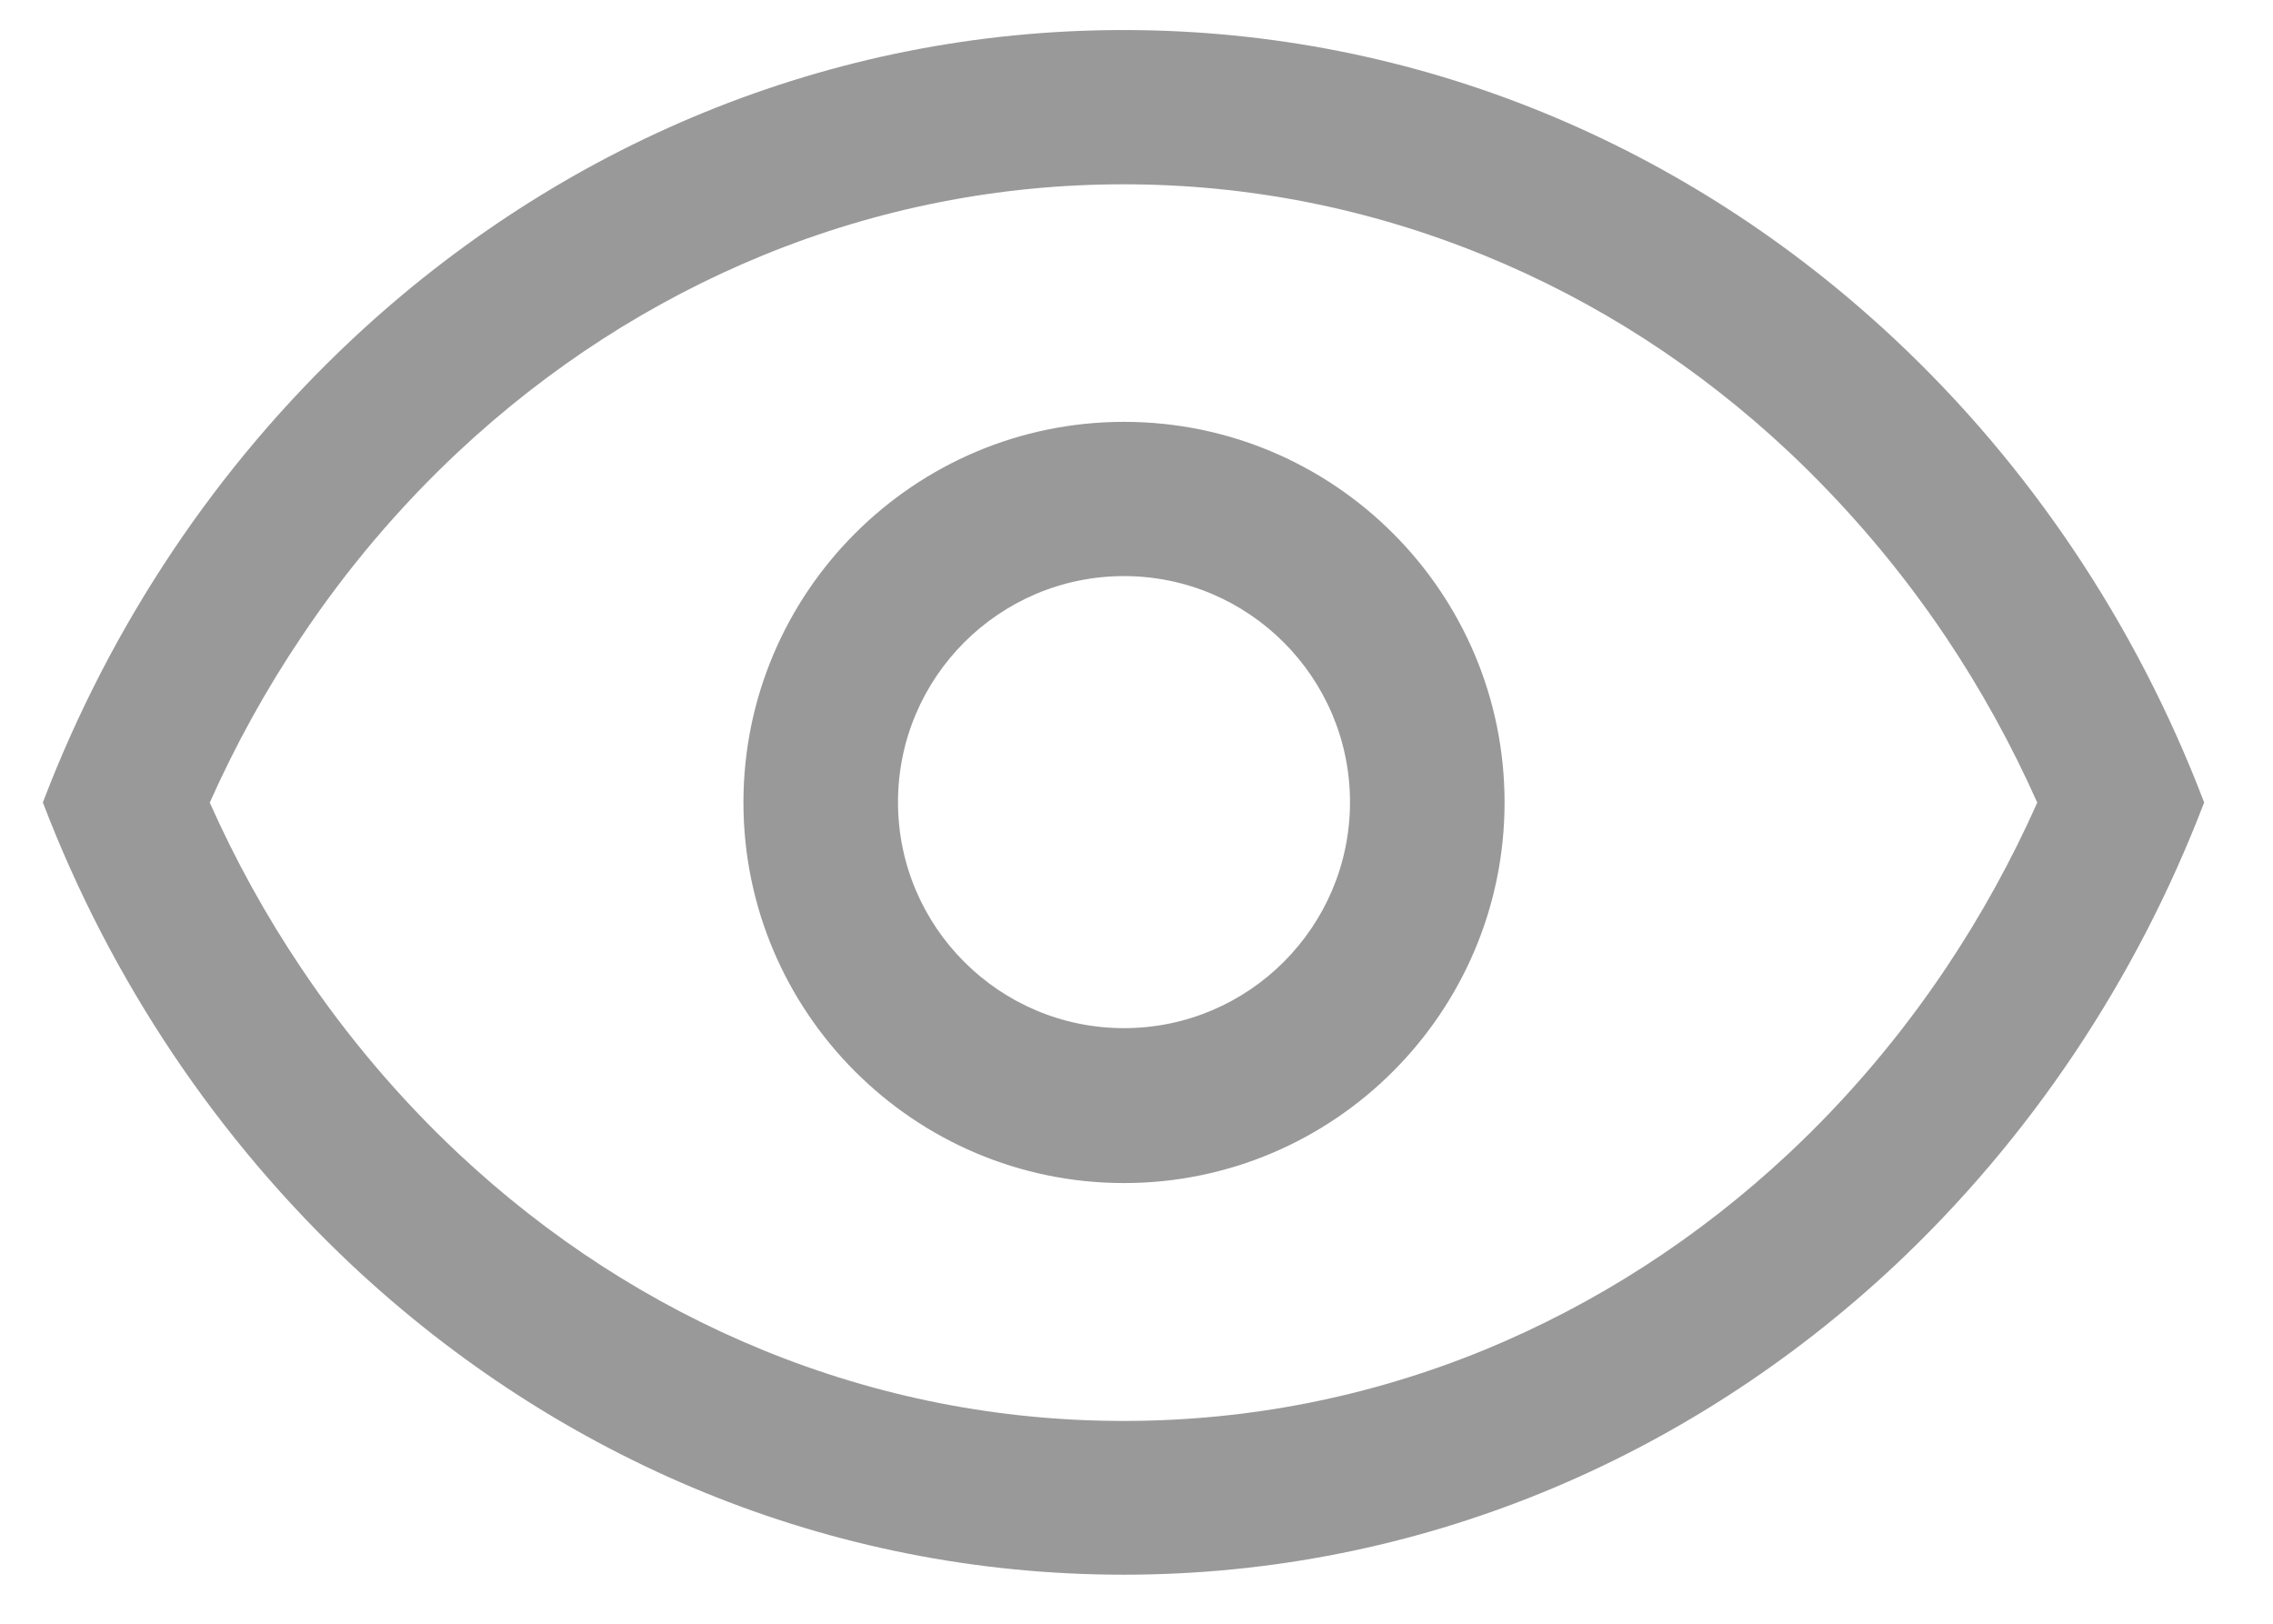 <?xml version="1.0" encoding="UTF-8"?>
<svg width="14px" height="10px" viewBox="0 0 14 10" version="1.1" xmlns="http://www.w3.org/2000/svg" xmlns:xlink="http://www.w3.org/1999/xlink">
    <!-- Generator: Sketch 60 (88103) - https://sketch.com -->
    <title>显示</title>
    <desc>Created with Sketch.</desc>
    <g id="houtai" stroke="none" stroke-width="1" fill="none" fill-rule="evenodd">
        <g id="1-通用列表" transform="translate(-1833, -91)" fill="#999999" fill-rule="nonzero">
            <g id="new" transform="translate(80, 80)">
                <g id="Group-18" transform="translate(1605, 7)">
                    <g id="Group-17" transform="translate(148, 0)">
                        <g id="显示" transform="translate(0, 4)">
                            <path d="M6.923,7.286 C5.629,7.286 4.579,6.233 4.579,4.942 C4.579,3.651 5.629,2.598 6.923,2.598 C8.217,2.598 9.267,3.649 9.267,4.942 C9.267,6.234 8.216,7.286 6.923,7.286 Z M6.923,3.548 C6.154,3.548 5.531,4.173 5.531,4.94 C5.531,5.709 6.156,6.332 6.923,6.332 C7.691,6.332 8.315,5.708 8.315,4.94 C8.315,4.173 7.691,3.548 6.923,3.548 L6.923,3.548 Z" id="Shape"></path>
                            <path d="M6.92,1.135 C7.686,1.135 8.433,1.283 9.142,1.573 C9.831,1.854 10.462,2.261 11.018,2.783 C11.379,3.123 11.705,3.506 11.985,3.923 C12.2,4.244 12.389,4.586 12.548,4.943 C12.389,5.3 12.2,5.642 11.985,5.963 C11.705,6.381 11.379,6.765 11.018,7.103 C10.46,7.625 9.829,8.031 9.142,8.314 C8.433,8.604 7.688,8.751 6.92,8.751 C6.153,8.751 5.407,8.604 4.698,8.314 C4.009,8.032 3.379,7.625 2.822,7.103 C2.461,6.764 2.135,6.38 1.856,5.963 C1.64,5.642 1.451,5.3 1.292,4.943 C1.451,4.586 1.64,4.244 1.856,3.923 C2.135,3.505 2.461,3.121 2.822,2.783 C3.38,2.261 4.011,1.855 4.698,1.573 C5.406,1.283 6.154,1.135 6.92,1.135 Z M6.92,0.185 C5.1,0.185 3.437,0.903 2.172,2.087 C1.342,2.864 0.685,3.838 0.264,4.942 C0.685,6.045 1.344,7.019 2.172,7.796 C3.438,8.981 5.1,9.698 6.92,9.698 C8.741,9.698 10.402,8.98 11.668,7.796 C12.496,7.019 13.154,6.045 13.576,4.942 C13.155,3.838 12.498,2.864 11.668,2.087 C10.402,0.902 8.741,0.185 6.92,0.185" id="Shape"></path>
                        </g>
                    </g>
                </g>
            </g>
        </g>
    </g>
</svg>